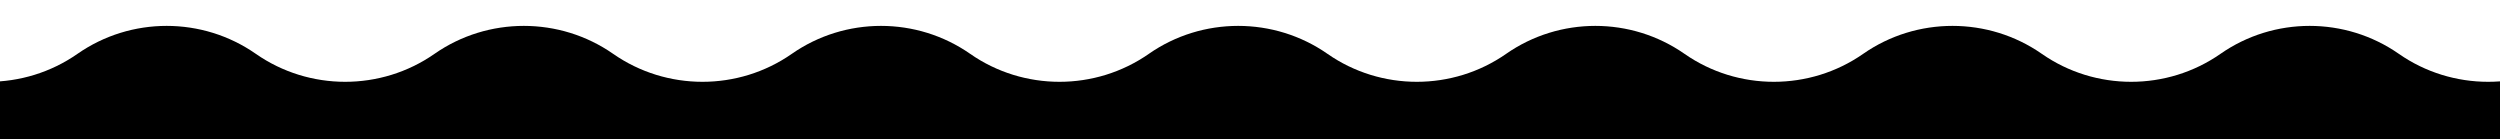<svg width="2028" height="113" viewBox="0 0 2028 113" fill="none" xmlns="http://www.w3.org/2000/svg">
<g clip-path="url(#clip0_1062_804)">
<g filter="url(#filter0_i_1062_804)">
<path d="M115.847 39.682C72.509 69.925 14.262 69.925 -29.076 39.682C-72.415 9.44 -130.662 9.44 -174 39.682V150H2143.86V39.682C2100.53 69.925 2042.28 69.925 1998.94 39.682C1955.6 9.439 1897.58 9.439 1854.25 39.682C1810.91 69.925 1752.66 69.925 1709.32 39.682C1665.98 9.439 1607.74 9.44 1564.4 39.682C1521.06 69.925 1462.81 69.925 1419.48 39.682C1376.14 9.44 1318.12 9.44 1274.78 39.682C1231.44 69.925 1173.19 69.925 1129.86 39.682C1086.52 9.44 1028.27 9.439 984.932 39.682C941.594 69.925 883.347 69.925 840.009 39.682C796.671 9.439 738.652 9.439 695.313 39.682C651.975 69.925 593.728 69.925 550.39 39.682C507.052 9.439 448.804 9.44 405.466 39.682C362.128 69.925 303.881 69.925 260.542 39.682C217.204 9.44 159.185 9.44 115.847 39.682Z" fill="black" style="fill:black;fill-opacity:1;"/>
</g>
</g>
<defs>
<filter id="filter0_i_1062_804" x="-227" y="17" width="2370.87" height="137" filterUnits="userSpaceOnUse" color-interpolation-filters="sRGB">
<feFlood flood-opacity="0" result="BackgroundImageFix"/>
<feBlend mode="normal" in="SourceGraphic" in2="BackgroundImageFix" result="shape"/>
<feColorMatrix in="SourceAlpha" type="matrix" values="0 0 0 0 0 0 0 0 0 0 0 0 0 0 0 0 0 0 127 0" result="hardAlpha"/>
<feOffset dx="-53" dy="4"/>
<feGaussianBlur stdDeviation="29"/>
<feComposite in2="hardAlpha" operator="arithmetic" k2="-1" k3="1"/>
<feColorMatrix type="matrix" values="0 0 0 0 0.7 0 0 0 0 0.673 0 0 0 0 0.034 0 0 0 0.75 0"/>
<feBlend mode="normal" in2="shape" result="effect1_innerShadow_1062_804"/>
</filter>
<clipPath id="clip0_1062_804">
<rect width="2028" height="113" fill="white" style="fill:white;fill-opacity:1;"/>
</clipPath>
</defs>
</svg>
